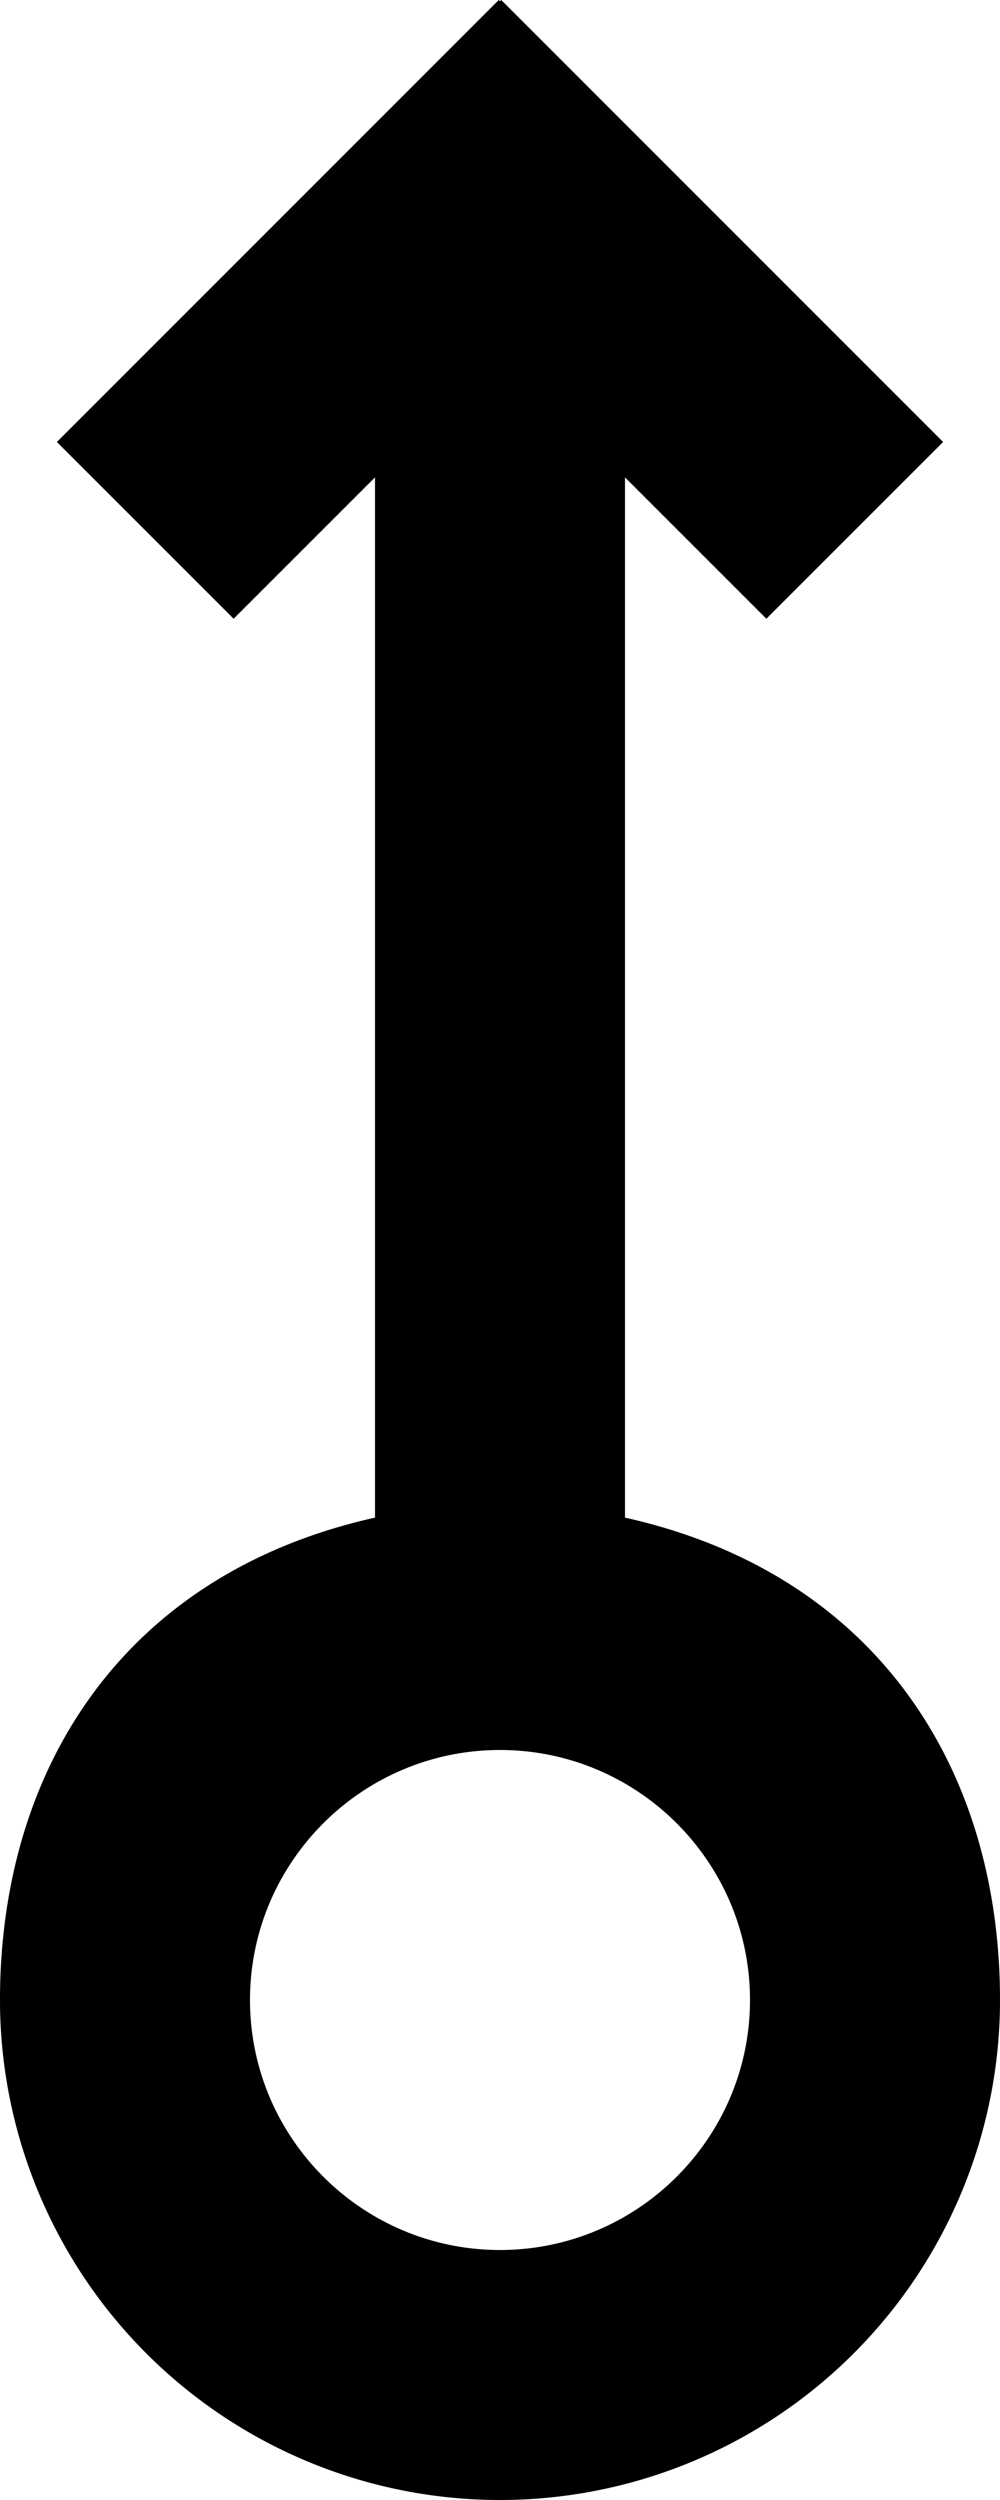 <svg xmlns="http://www.w3.org/2000/svg" viewBox="0 0 8 20"><path fill-rule="evenodd" d="M4 18c-1.103 0-2-.897-2-2s.897-2 2-2 2 .897 2 2-.897 2-2 2m1-5.859V3.819L6.131 4.95l1.414-1.414L4.01 0 4 .01 3.99 0 .455 3.536 1.869 4.95 3 3.819v8.322C1 12.587 0 14.138 0 16a4 4 0 008 0c0-1.862-1-3.413-3-3.859"/></svg>